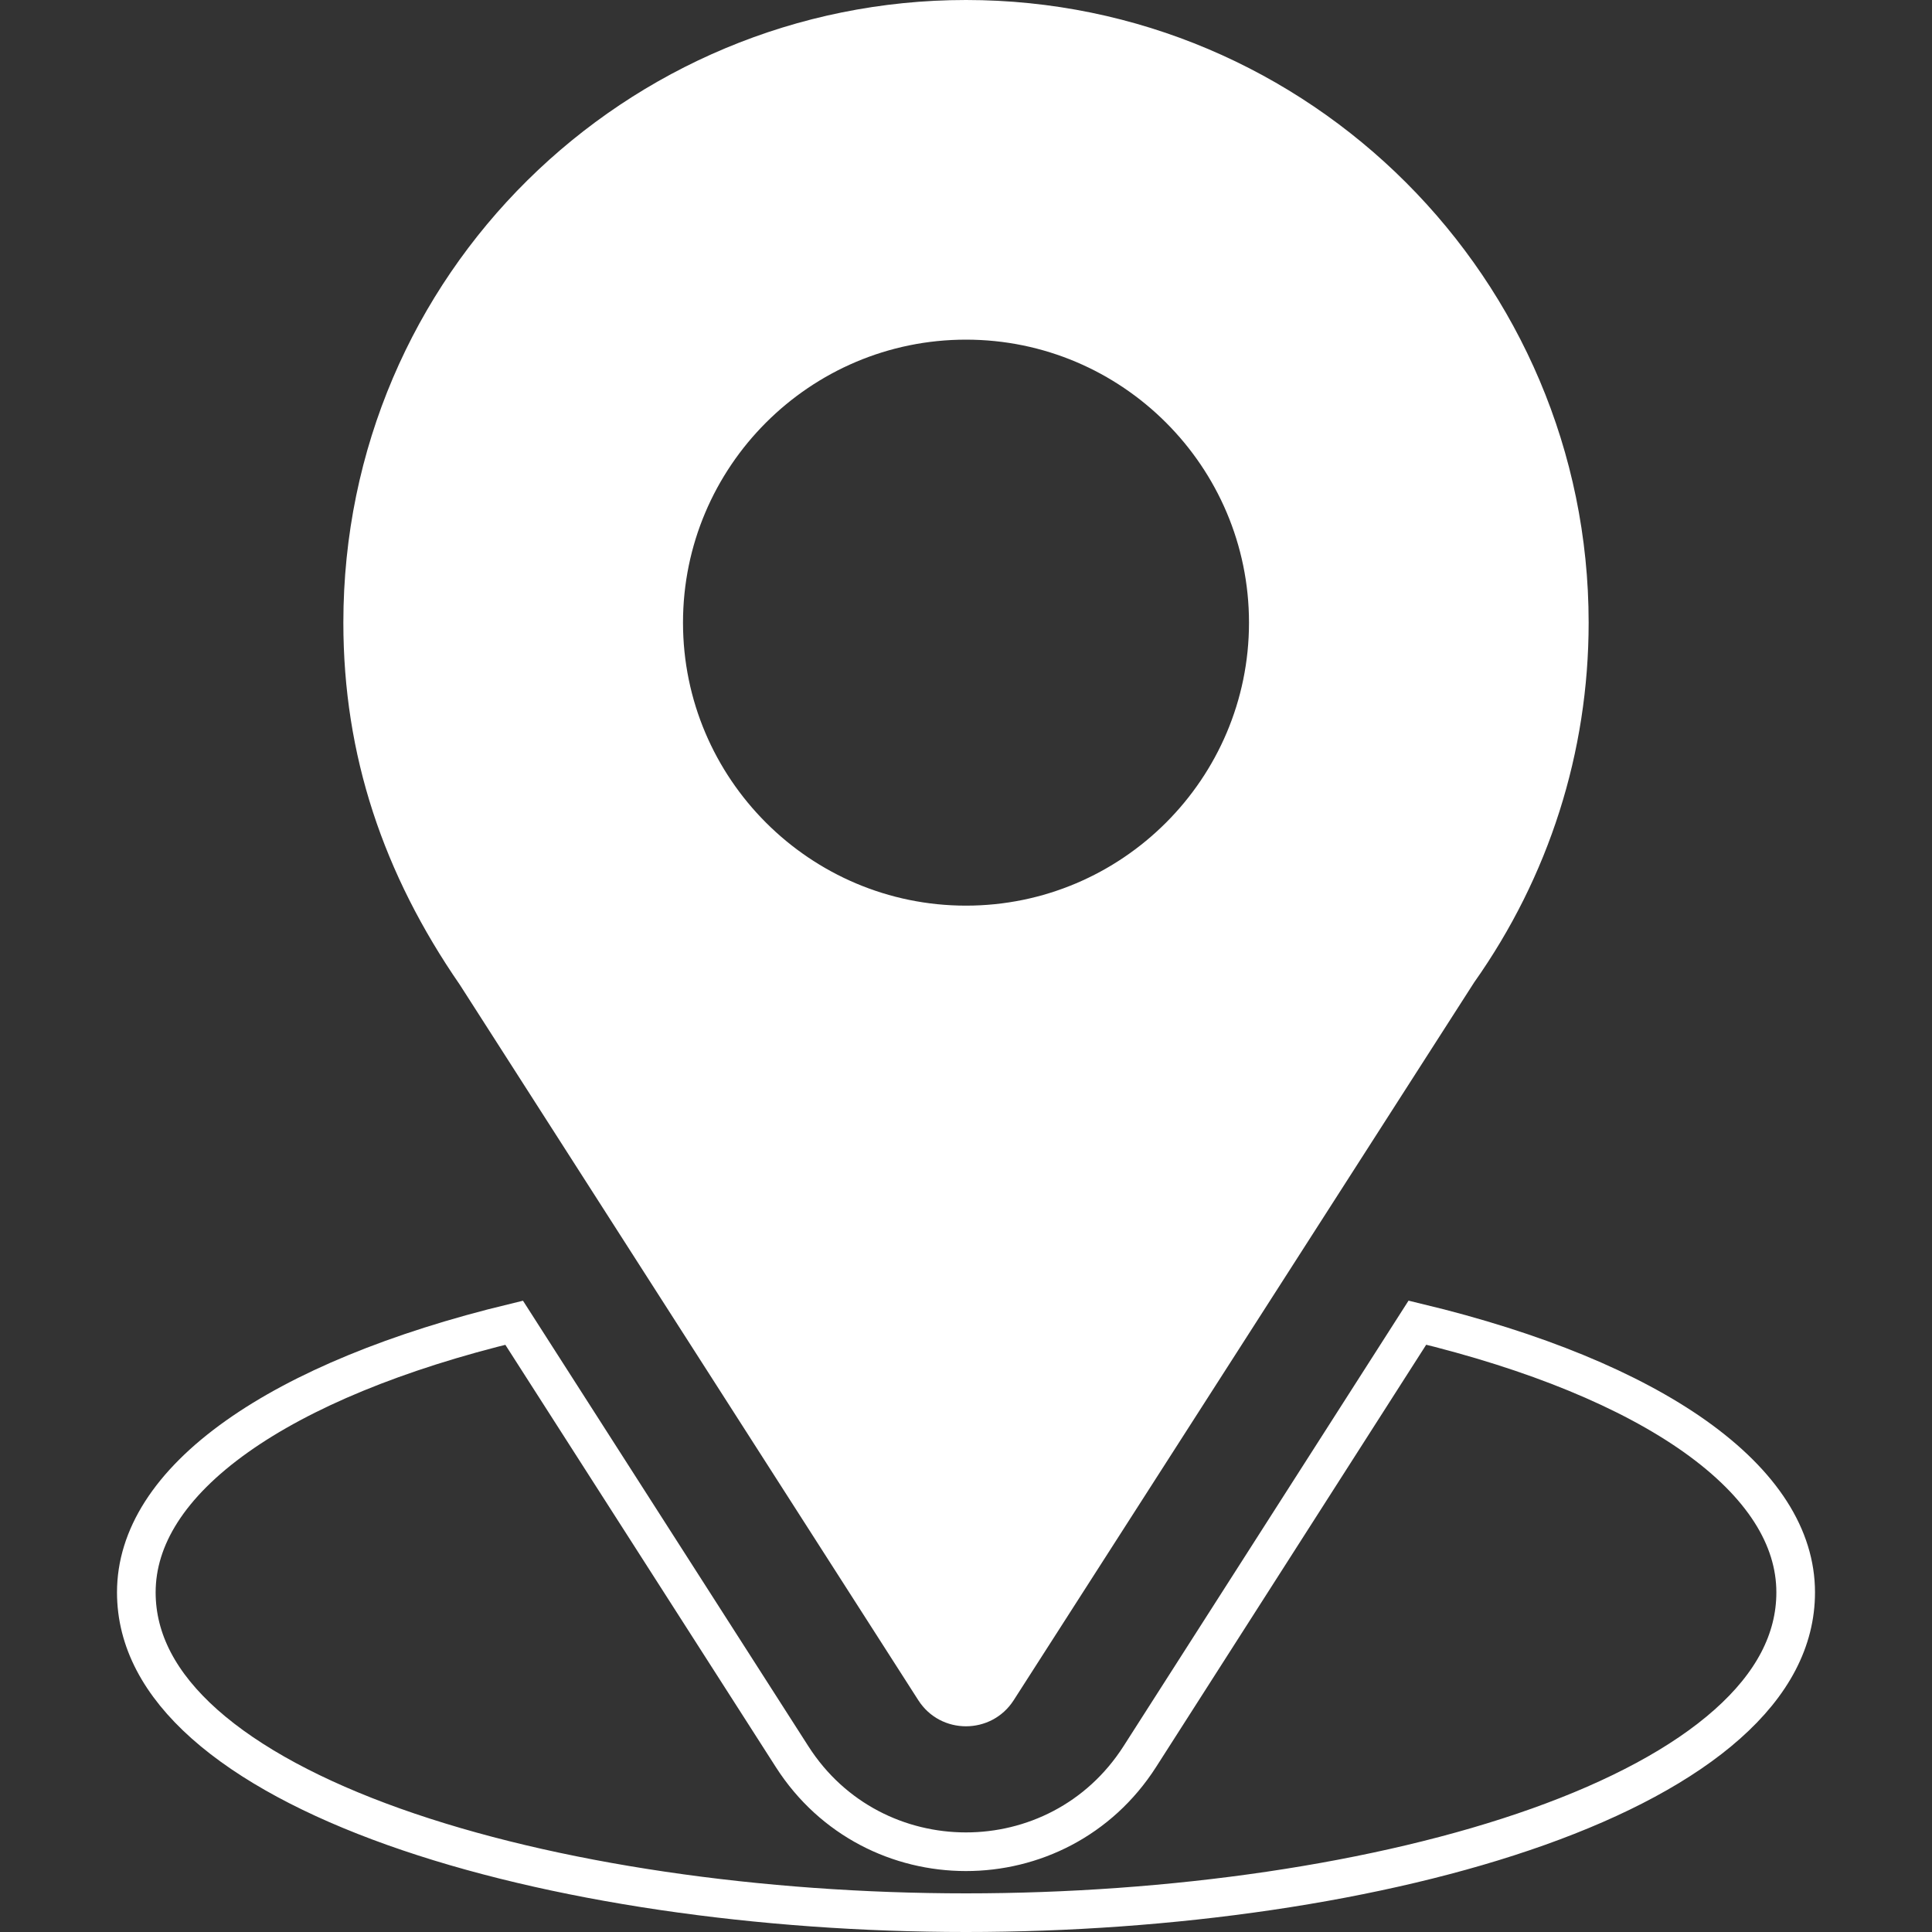 <svg width="25" height="25" viewBox="0 0 25 25" fill="none" xmlns="http://www.w3.org/2000/svg">
<rect x="0" y="0" width="25" height="25" fill="#333333" stroke="none"/>
<g id="Navbar / location 1">
<g id="Group">
<g id="Group_2">
<path id="Vector" d="M12.5 0C8.107 0 4.443 3.539 4.443 8.057C4.443 9.775 4.96 11.308 5.951 12.744L11.883 22.001C12.171 22.451 12.829 22.45 13.117 22.001L19.075 12.713C20.044 11.342 20.557 9.732 20.557 8.057C20.557 3.614 16.942 0 12.5 0ZM12.5 11.719C10.481 11.719 8.838 10.076 8.838 8.057C8.838 6.037 10.481 4.395 12.5 4.395C14.519 4.395 16.162 6.037 16.162 8.057C16.162 10.076 14.519 11.719 12.5 11.719Z" fill="white"/>
</g>
</g>
<g id="Group_3">
<g id="Group_4">
<path id="Vector_2" d="M14.748 22.732L14.748 22.732L18.341 17.115C19.87 17.483 21.091 17.99 21.932 18.586C22.805 19.206 23.236 19.895 23.236 20.605C23.236 21.227 22.931 21.796 22.352 22.31C21.772 22.826 20.93 23.273 19.906 23.638C17.86 24.367 15.143 24.75 12.5 24.75C9.857 24.75 7.14 24.367 5.094 23.638C4.07 23.273 3.228 22.826 2.647 22.31C2.069 21.796 1.764 21.227 1.764 20.605C1.764 19.896 2.194 19.207 3.066 18.588C3.906 17.992 5.126 17.485 6.653 17.116L10.251 22.733L10.251 22.733C11.299 24.368 13.695 24.374 14.748 22.732Z" stroke="white" stroke-width="0.5"/>
</g>
</g>
</g>
</svg>
